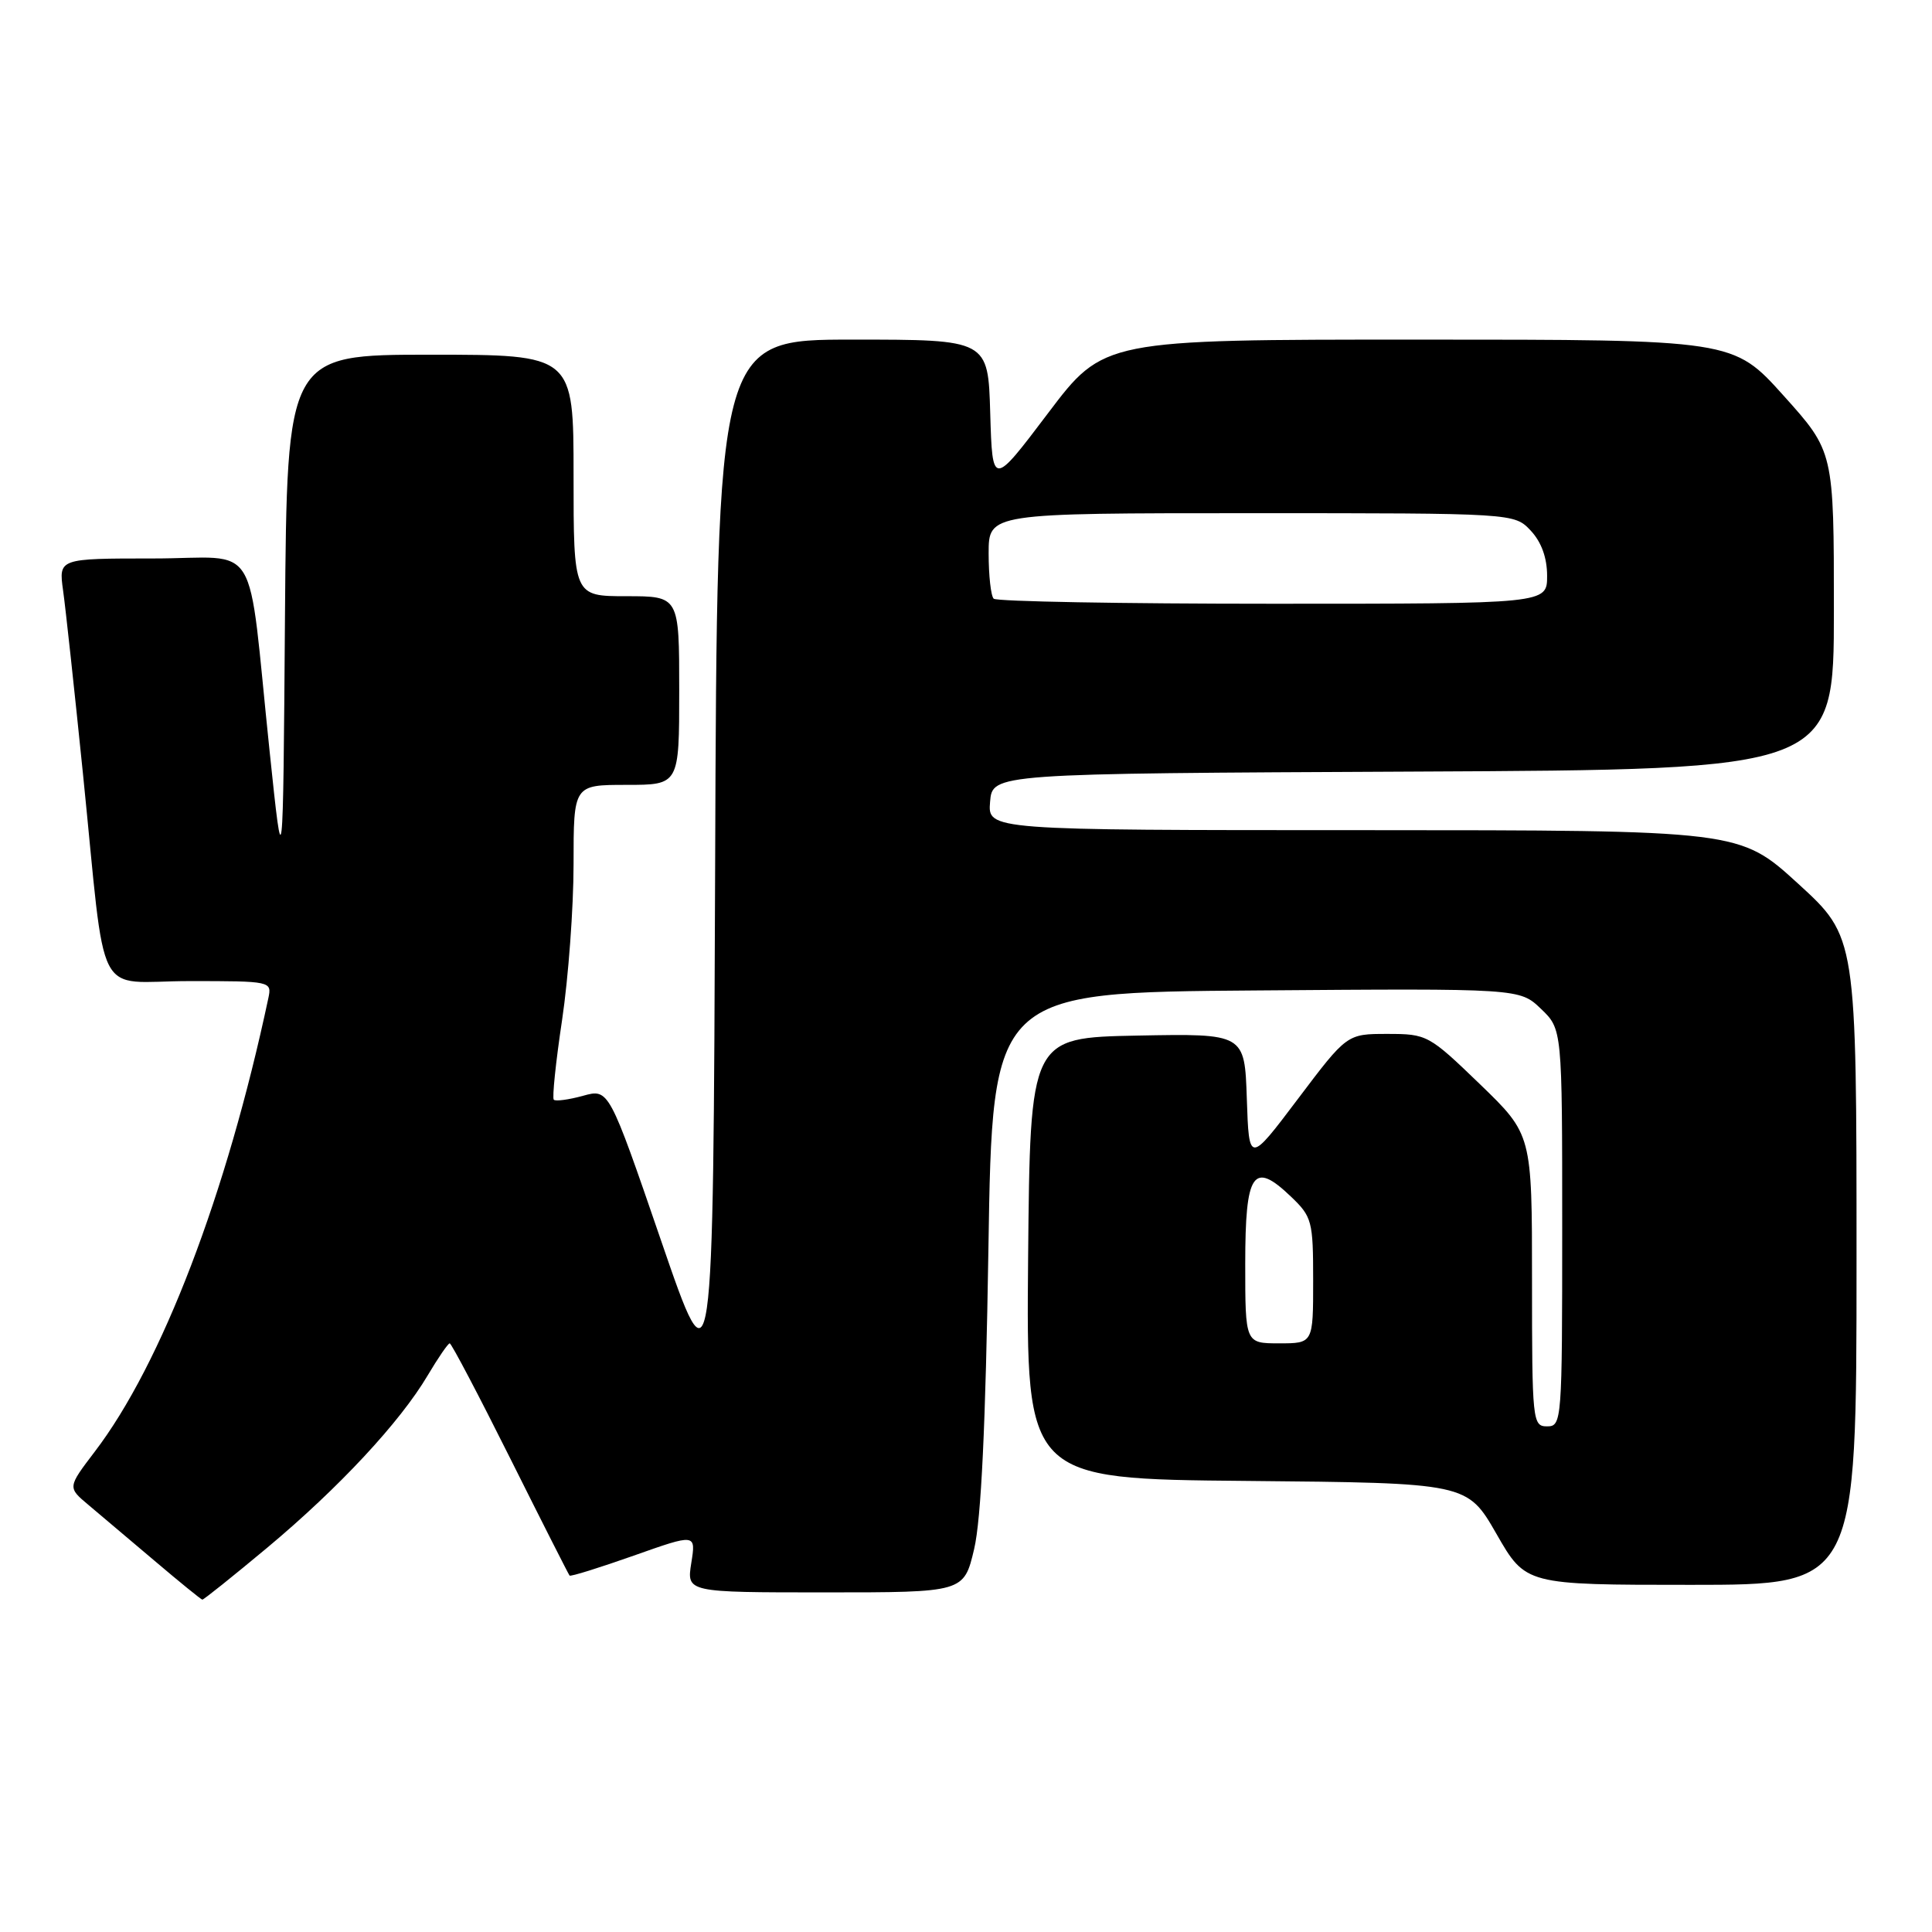 <?xml version="1.0" encoding="UTF-8" standalone="no"?>
<!DOCTYPE svg PUBLIC "-//W3C//DTD SVG 1.1//EN" "http://www.w3.org/Graphics/SVG/1.1/DTD/svg11.dtd" >
<svg xmlns="http://www.w3.org/2000/svg" xmlns:xlink="http://www.w3.org/1999/xlink" version="1.1" viewBox="0 0 256 256">
 <g >
 <path fill="currentColor"
d=" M 35.42 205.07 C 44.89 197.16 53.01 188.44 56.67 182.25 C 58.06 179.91 59.37 178.00 59.59 178.00 C 59.81 178.00 63.42 184.86 67.61 193.25 C 71.80 201.64 75.34 208.62 75.47 208.77 C 75.61 208.93 79.43 207.73 83.97 206.13 C 92.22 203.21 92.22 203.21 91.60 207.10 C 90.98 211.00 90.98 211.00 109.35 211.00 C 127.72 211.00 127.72 211.00 129.08 205.25 C 130.01 201.29 130.60 188.90 130.97 165.50 C 131.50 131.50 131.50 131.50 166.43 131.24 C 201.36 130.97 201.36 130.97 204.18 133.67 C 207.00 136.37 207.00 136.37 207.00 162.69 C 207.00 188.33 206.95 189.00 205.00 189.00 C 203.07 189.00 203.00 188.33 203.00 169.66 C 203.00 150.33 203.00 150.33 196.10 143.66 C 189.33 137.13 189.09 137.00 183.83 137.00 C 178.48 137.00 178.48 137.00 171.99 145.60 C 165.50 154.20 165.50 154.20 165.21 145.57 C 164.92 136.95 164.92 136.95 150.71 137.22 C 136.50 137.50 136.50 137.50 136.23 166.73 C 135.97 195.97 135.97 195.97 165.19 196.23 C 194.41 196.50 194.41 196.50 198.29 203.25 C 202.16 210.00 202.16 210.00 224.08 210.00 C 246.00 210.00 246.00 210.00 246.00 167.08 C 246.00 124.16 246.00 124.16 238.25 117.08 C 230.50 110.01 230.50 110.01 180.69 110.00 C 130.88 110.00 130.88 110.00 131.19 106.25 C 131.50 102.50 131.50 102.50 187.25 102.24 C 243.00 101.98 243.00 101.98 243.00 80.91 C 243.00 59.84 243.00 59.84 236.33 52.42 C 229.66 45.00 229.66 45.00 187.95 45.00 C 146.24 45.00 146.24 45.00 138.87 54.75 C 131.50 64.50 131.50 64.50 131.21 54.75 C 130.93 45.00 130.93 45.00 112.97 45.00 C 95.01 45.00 95.01 45.00 94.76 114.75 C 94.50 184.50 94.50 184.50 87.59 164.37 C 80.68 144.25 80.68 144.25 77.25 145.20 C 75.36 145.72 73.62 145.95 73.38 145.72 C 73.15 145.48 73.64 140.73 74.48 135.15 C 75.31 129.58 76.00 120.29 76.00 114.51 C 76.00 104.00 76.00 104.00 83.00 104.00 C 90.00 104.00 90.00 104.00 90.00 91.50 C 90.00 79.00 90.00 79.00 83.00 79.00 C 76.00 79.00 76.00 79.00 76.00 63.00 C 76.00 47.00 76.00 47.00 57.01 47.00 C 38.03 47.00 38.03 47.00 37.76 81.75 C 37.50 116.50 37.50 116.50 35.72 99.50 C 32.70 70.66 34.72 74.00 20.27 74.00 C 7.77 74.00 7.77 74.00 8.36 78.25 C 8.69 80.59 9.87 91.50 10.99 102.50 C 14.14 133.52 12.33 130.00 25.11 130.00 C 35.92 130.00 36.03 130.02 35.56 132.25 C 30.03 158.26 21.43 180.73 12.55 192.36 C 8.95 197.09 8.95 197.09 11.72 199.41 C 13.25 200.69 17.20 204.03 20.50 206.83 C 23.80 209.63 26.64 211.94 26.81 211.96 C 26.98 211.98 30.85 208.88 35.42 205.07 Z  M 165.00 167.47 C 165.00 155.31 166.05 153.76 171.06 158.56 C 173.85 161.23 174.00 161.79 174.00 169.69 C 174.00 178.00 174.00 178.00 169.50 178.00 C 165.00 178.00 165.00 178.00 165.00 167.47 Z  M 131.67 79.33 C 131.30 78.97 131.00 76.27 131.00 73.33 C 131.00 68.00 131.00 68.00 165.83 68.00 C 200.65 68.00 200.65 68.00 202.83 70.31 C 204.25 71.83 205.00 73.91 205.00 76.31 C 205.00 80.00 205.00 80.00 168.67 80.00 C 148.68 80.00 132.03 79.70 131.67 79.33 Z "/>
</g>
</svg>